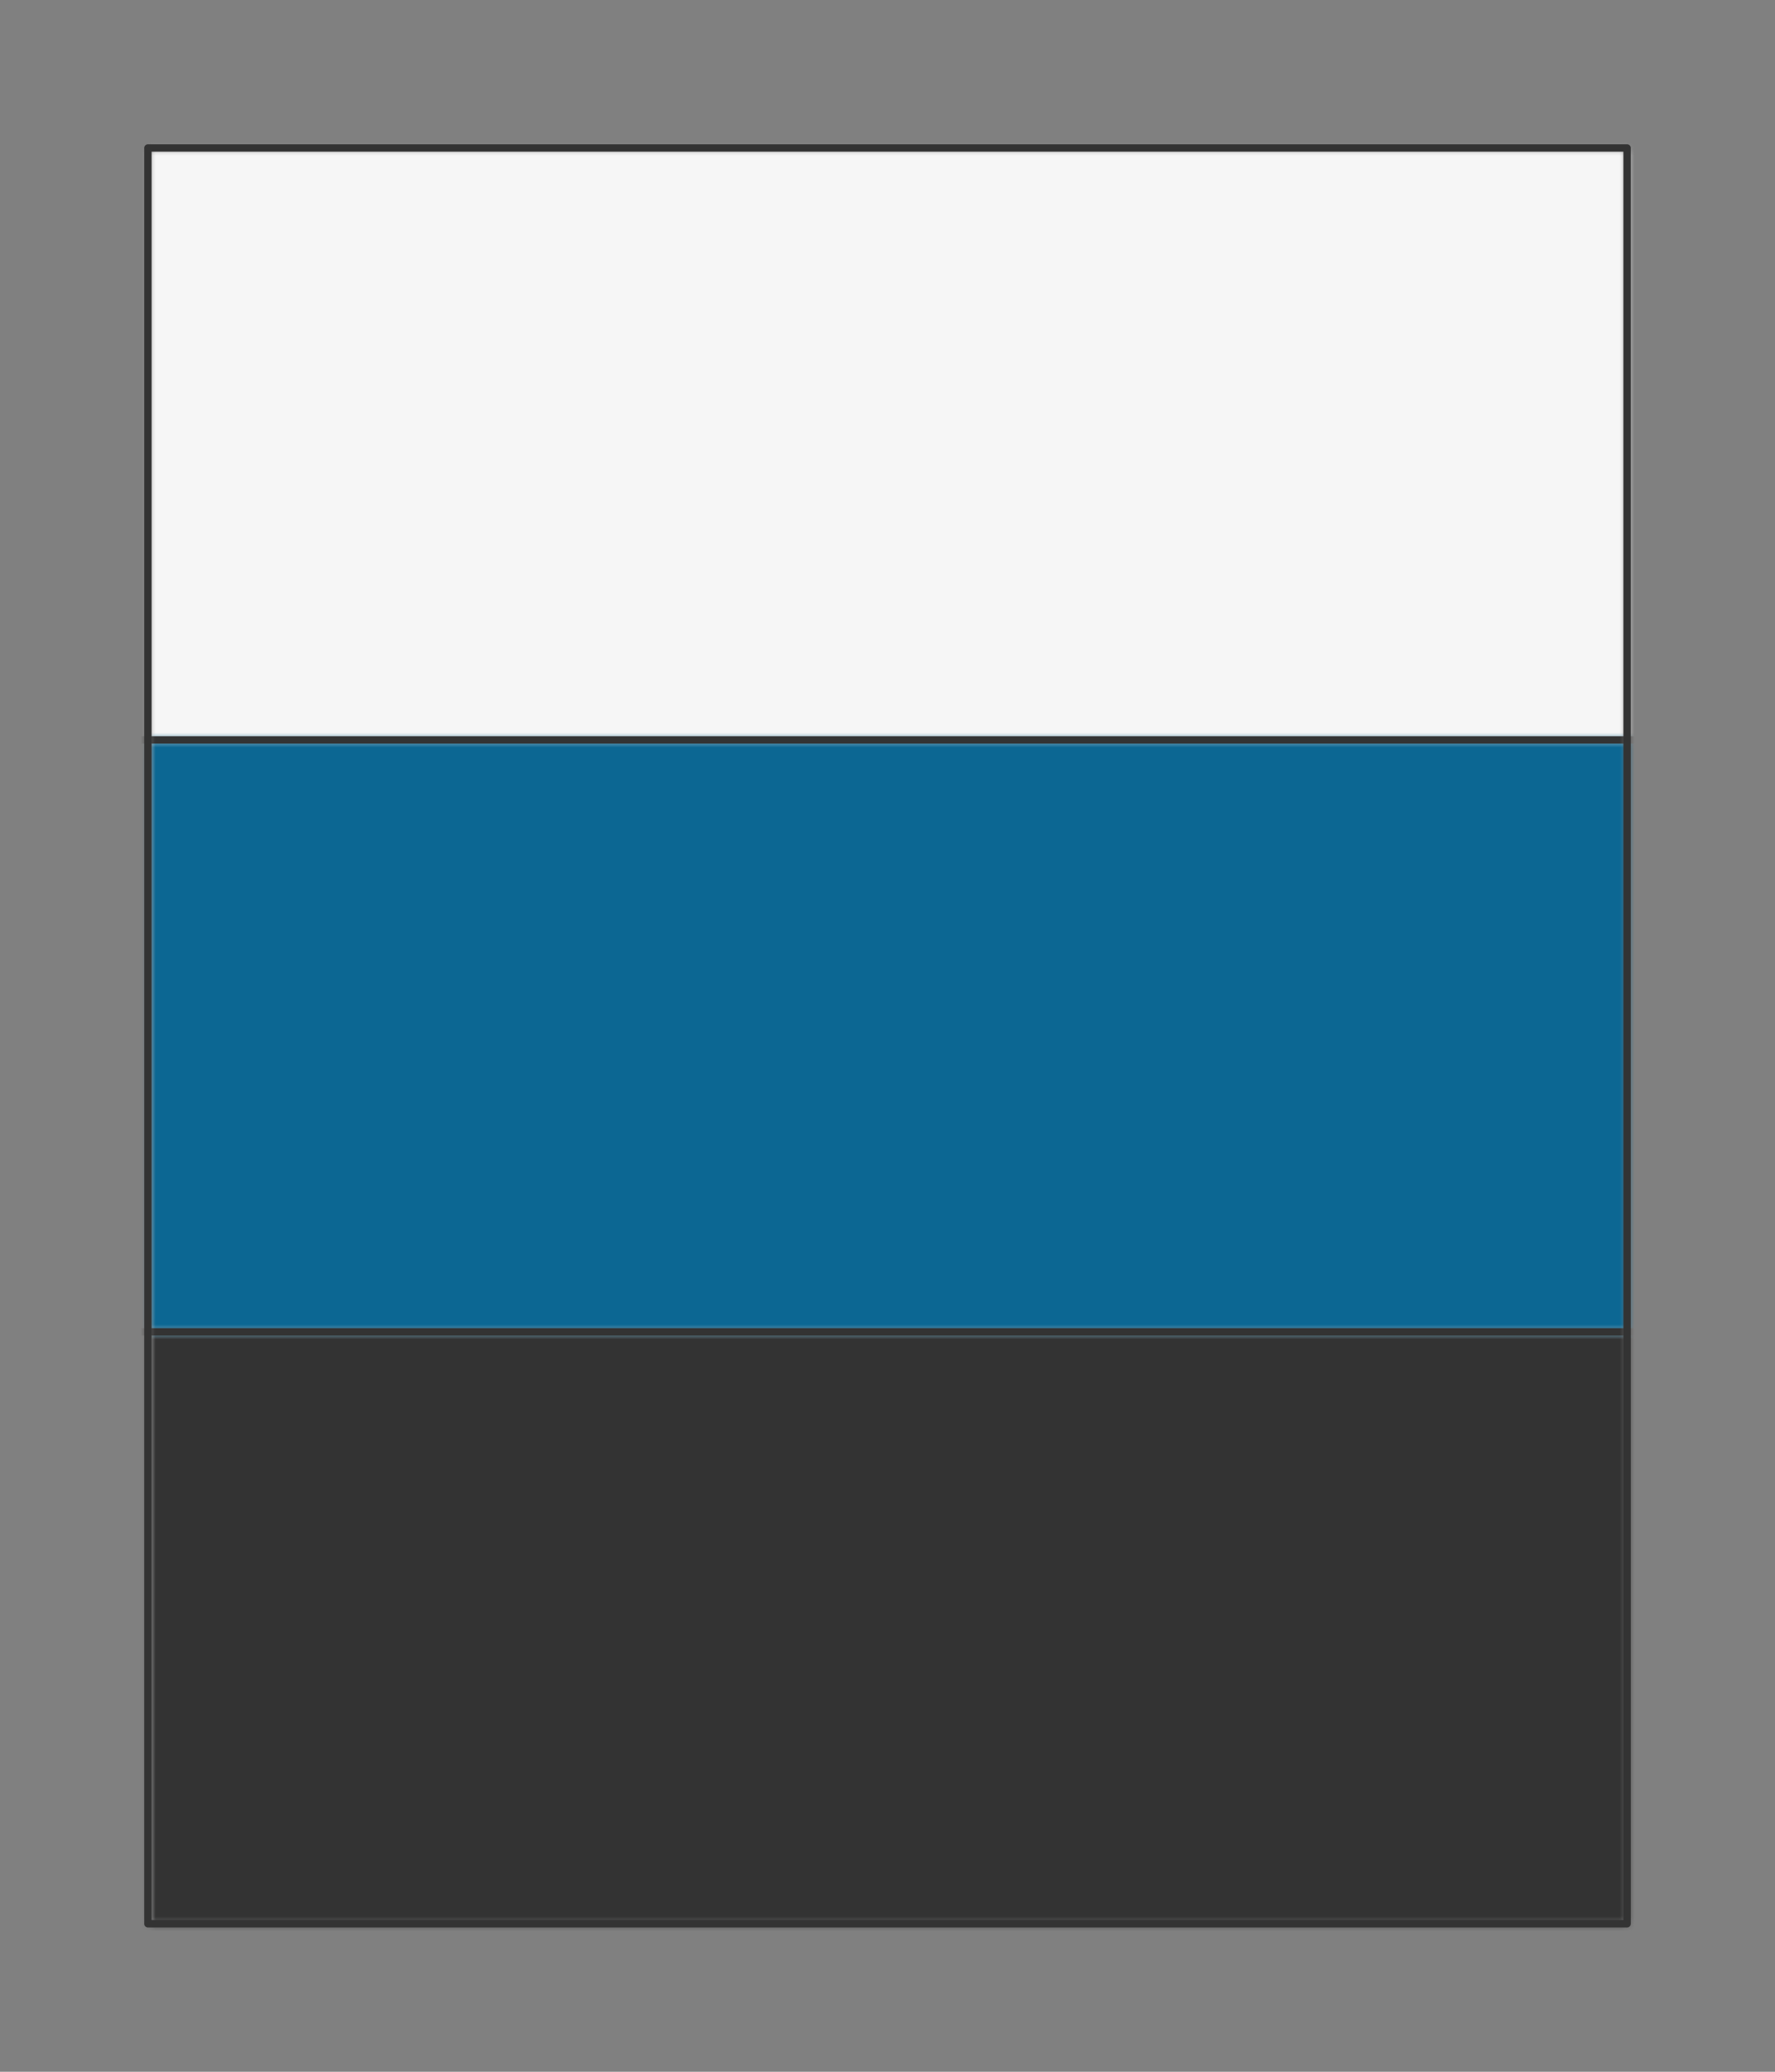 <?xml version="1.0" encoding="UTF-8" standalone="no"?>
<svg xmlns="http://www.w3.org/2000/svg" preserveAspectRatio="xMidYMin slice" viewBox="-10 -10 120 140"><rect x="-10" y="-10" width="120" height="140" fill="#808080" stroke="none"/><defs><mask id="a"><path fill="#fff" fill-rule="evenodd" d="M0 0h100v120H0z" clip-rule="evenodd"/></mask></defs><g mask="url(#a)"><path fill="#f0f0f0" fill-rule="evenodd" d="M0 0h100v120H0z"/><defs><mask id="b"><path fill="#fff" fill-rule="evenodd" stroke="#fff" stroke-width=".1" d="M-30 40h160l502.086 125.521a600 600 0 1 0-1164.172 0L-30 40z" clip-rule="evenodd"/></mask></defs><g mask="url(#b)"><path fill="#f6f6f6" d="M-1000-1000h2000v2000h-2000z"/></g><defs><mask id="c"><path fill="#fff" fill-rule="evenodd" stroke="#fff" stroke-width=".1" d="M130 80H-30L-532.086-45.521a600 600 0 1 0 1164.172 0L130 80z" clip-rule="evenodd"/></mask></defs><g mask="url(#c)"><path fill="#333" d="M-1000-1000h2000v2000h-2000z"/></g><defs><mask id="d"><path fill="#fff" fill-rule="evenodd" d="M-30 40h160L632.086-85.521a600 600 0 0 1 0 291.042L130 80H-30l-502.086 125.521a600 600 0 0 1 0-291.042L-30 40z" clip-rule="evenodd"/></mask></defs><g mask="url(#d)"><path fill="#0c6793" d="M-1000-1000h2000v2000h-2000z"/></g><path fill="none" stroke="#333" stroke-linecap="round" stroke-linejoin="round" stroke-width=".5" d="M-30 40h160m0 40H-30"/></g><path fill="none" stroke="#333" stroke-linecap="round" stroke-linejoin="round" stroke-width=".5" d="M0 0h100v120H0z"/></svg>